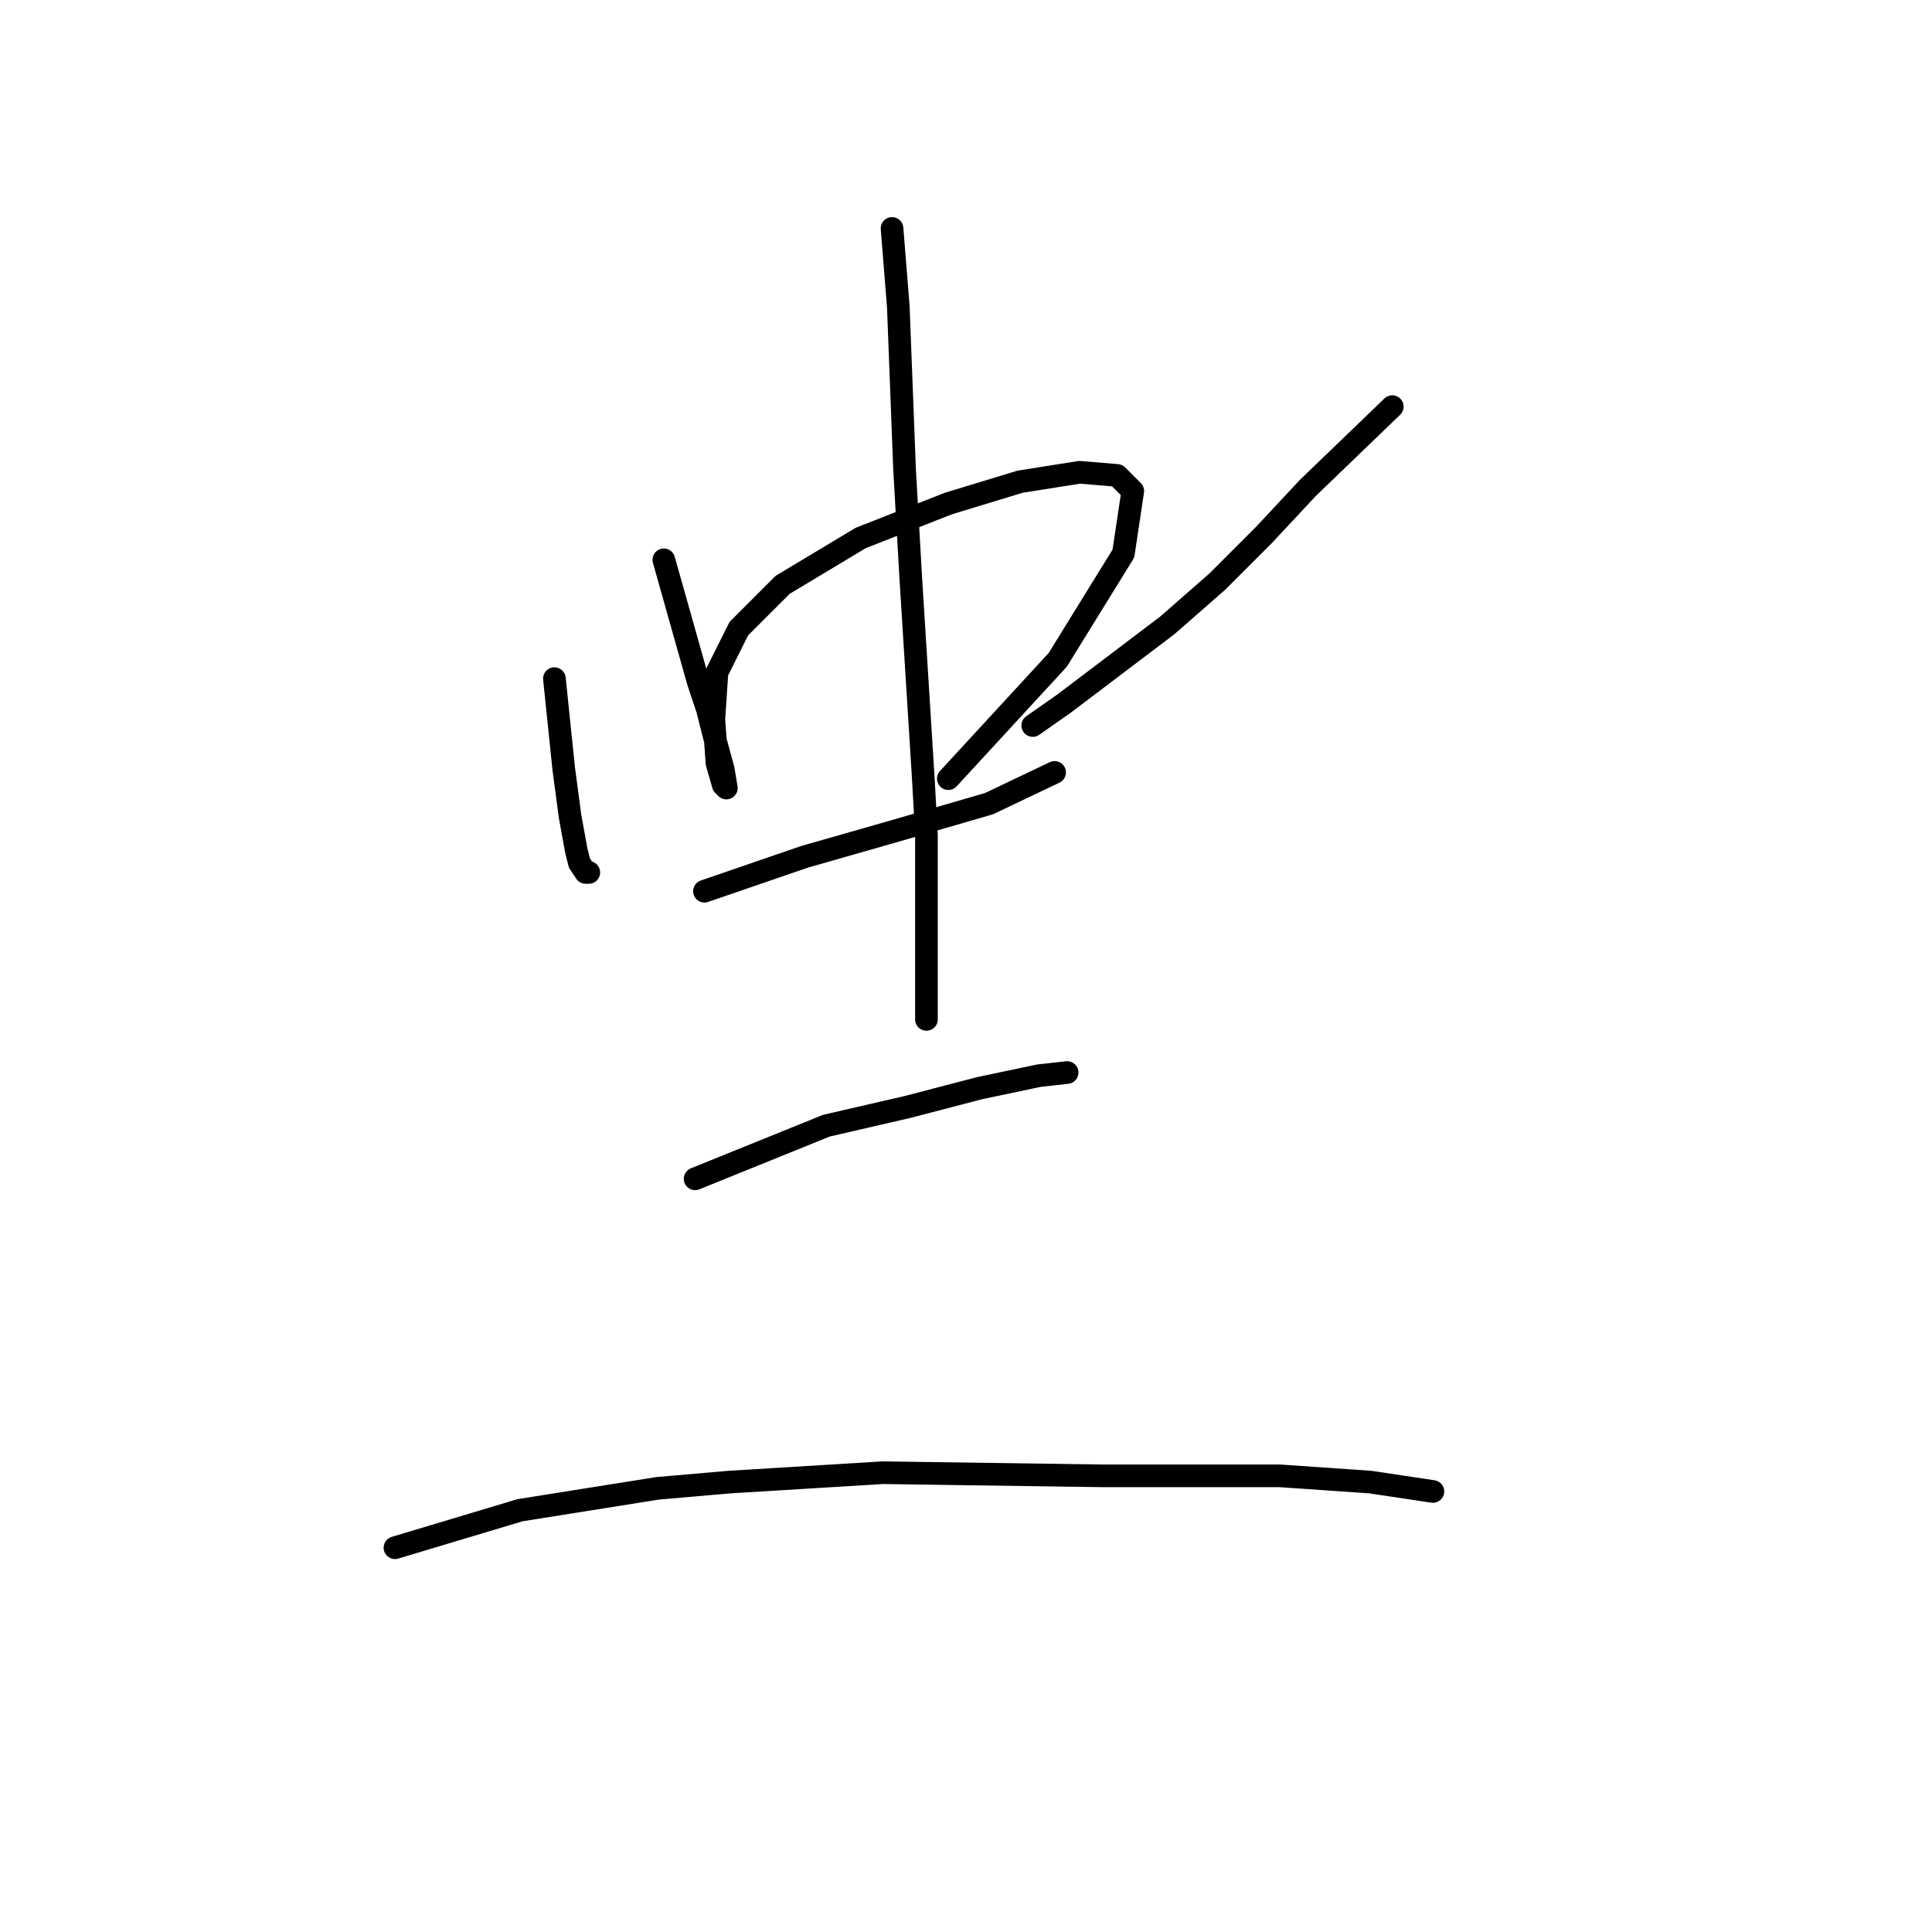 <?xml version="1.0" standalone="no"?>
    <svg width="256" height="256" xmlns="http://www.w3.org/2000/svg" version="1.1">
    <polyline stroke="black" stroke-width="3" stroke-linecap="round" fill="transparent" stroke-linejoin="round" points="73.462 89.921 74.705 101.934 75.533 108.148 76.362 112.705 76.776 114.362 77.605 115.605 78.019 115.605 78.019 115.605 " />
        <polyline stroke="black" stroke-width="3" stroke-linecap="round" fill="transparent" stroke-linejoin="round" points="87.961 74.179 92.518 90.335 93.76 94.064 94.589 97.378 95.832 101.934 96.246 104.42 95.832 104.006 95.003 101.106 94.589 95.306 95.003 89.092 97.903 83.293 103.703 77.493 114.059 71.28 125.658 66.723 135.186 63.823 143.057 62.58 148.028 62.995 150.099 65.066 148.856 73.351 140.157 87.435 125.658 103.177 125.658 103.177 " />
        <polyline stroke="black" stroke-width="3" stroke-linecap="round" fill="transparent" stroke-linejoin="round" points="93.346 118.09 106.602 113.533 112.402 111.876 118.201 110.219 131.043 106.491 139.743 102.349 139.743 102.349 " />
        <polyline stroke="black" stroke-width="3" stroke-linecap="round" fill="transparent" stroke-linejoin="round" points="184.482 53.881 173.297 64.652 167.498 70.865 161.284 77.079 154.656 82.879 140.985 93.235 136.843 96.135 136.843 96.135 " />
        <polyline stroke="black" stroke-width="3" stroke-linecap="round" fill="transparent" stroke-linejoin="round" points="118.201 30.269 119.03 40.625 119.858 62.166 120.687 76.665 121.515 89.921 122.344 103.177 122.758 110.634 122.758 135.075 122.758 135.075 " />
        <polyline stroke="black" stroke-width="3" stroke-linecap="round" fill="transparent" stroke-linejoin="round" points="92.104 156.201 109.502 149.159 120.273 146.674 129.801 144.188 137.671 142.531 141.4 142.117 141.4 142.117 " />
        <polyline stroke="black" stroke-width="3" stroke-linecap="round" fill="transparent" stroke-linejoin="round" points="52.335 205.083 68.905 200.112 87.133 197.212 96.66 196.384 116.959 195.141 145.956 195.555 154.241 195.555 169.569 195.555 181.582 196.384 189.867 197.627 189.867 197.627 " />
        </svg>